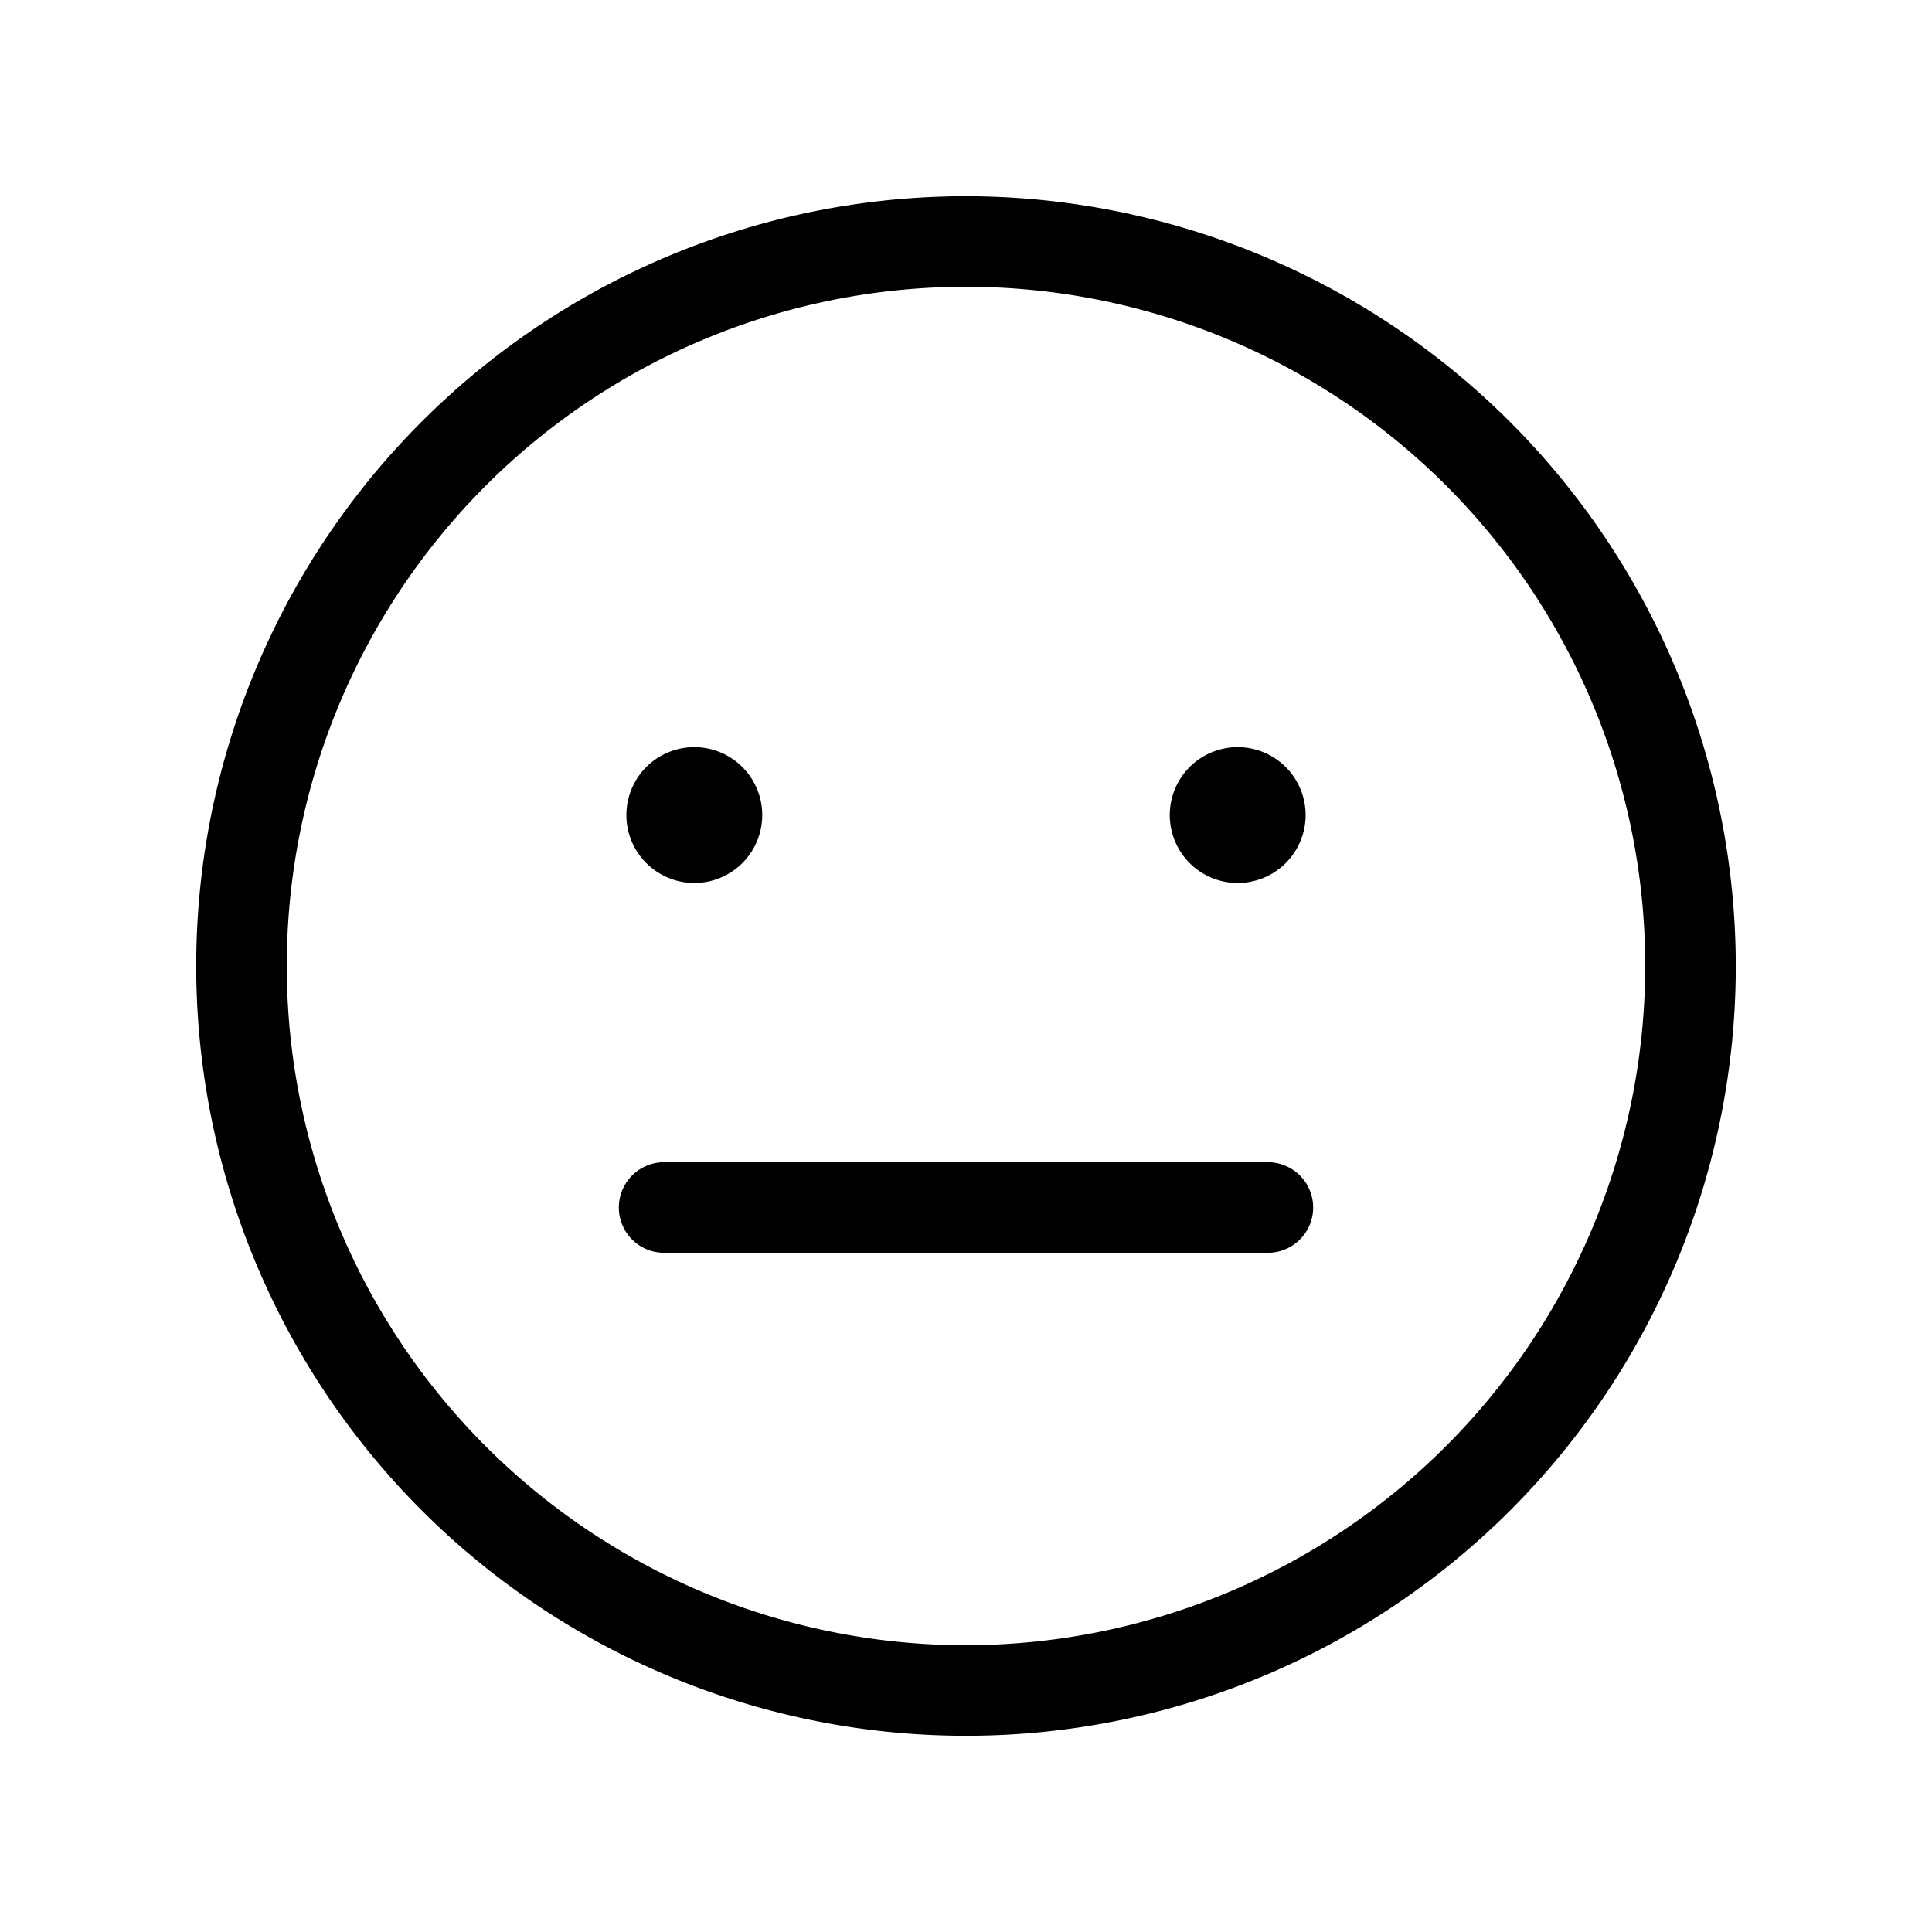 <svg id="Flat" xmlns="http://www.w3.org/2000/svg" viewBox="0 0 256 256">
  <path d="M83,108a9,9,0,1,1,9,9A9,9,0,0,1,83,108Zm81,9a9,9,0,1,0-9-9A9,9,0,0,0,164,117Zm66,11A102,102,0,1,1,128,26,102.115,102.115,0,0,1,230,128Zm-12,0a90,90,0,1,0-90,90A90.102,90.102,0,0,0,218,128Zm-50,26H88a6,6,0,0,0,0,12h80a6,6,0,0,0,0-12Z"/>
</svg>
